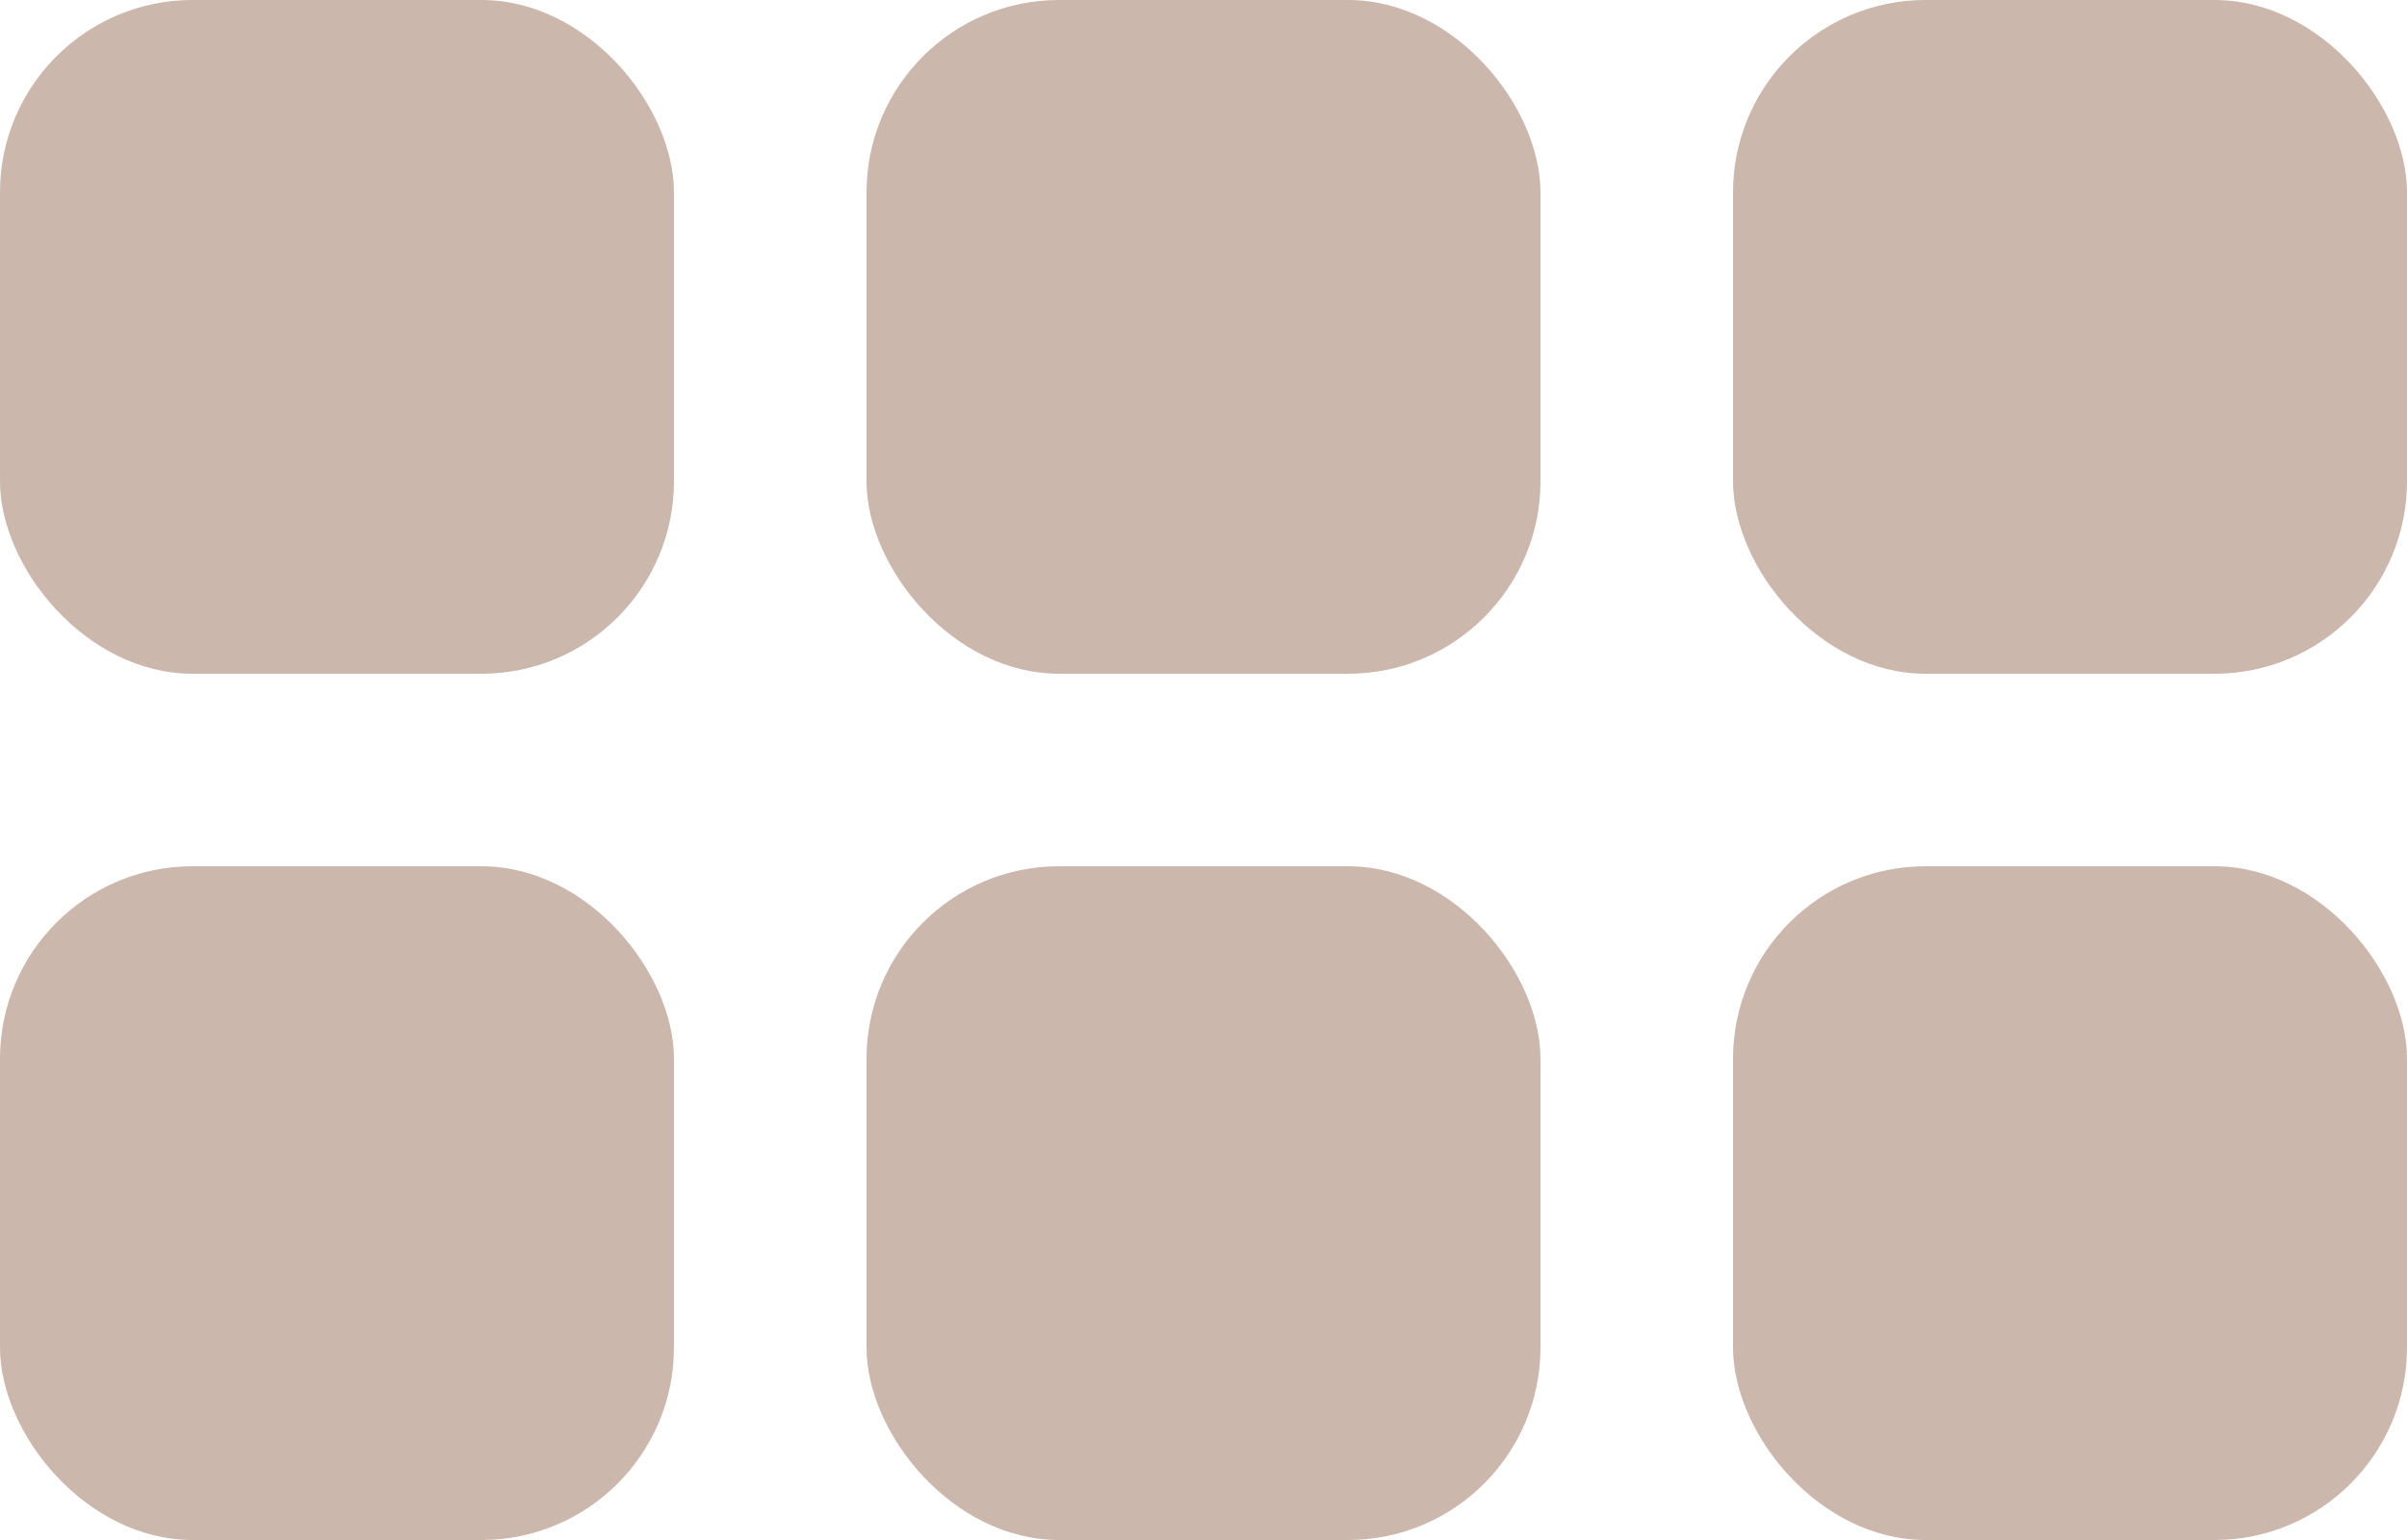 <svg id="vizualização_" data-name="vizualização " xmlns="http://www.w3.org/2000/svg" width="25" height="16" viewBox="0 0 25 16">
  <rect id="Retângulo_389" data-name="Retângulo 389" width="7" height="7" rx="2" fill="#7b4a2c" opacity="0.398"/>
  <rect id="Retângulo_392" data-name="Retângulo 392" width="7" height="7" rx="2" transform="translate(0 9)" fill="#7b4a2c" opacity="0.398"/>
  <rect id="Retângulo_390" data-name="Retângulo 390" width="7" height="7" rx="2" transform="translate(9)" fill="#7b4a2c" opacity="0.398"/>
  <rect id="Retângulo_394" data-name="Retângulo 394" width="7" height="7" rx="2" transform="translate(18)" fill="#7b4a2c" opacity="0.398"/>
  <rect id="Retângulo_391" data-name="Retângulo 391" width="7" height="7" rx="2" transform="translate(9 9)" fill="#7b4a2c" opacity="0.398"/>
  <rect id="Retângulo_393" data-name="Retângulo 393" width="7" height="7" rx="2" transform="translate(18 9)" fill="#7b4a2c" opacity="0.398"/>
</svg>
